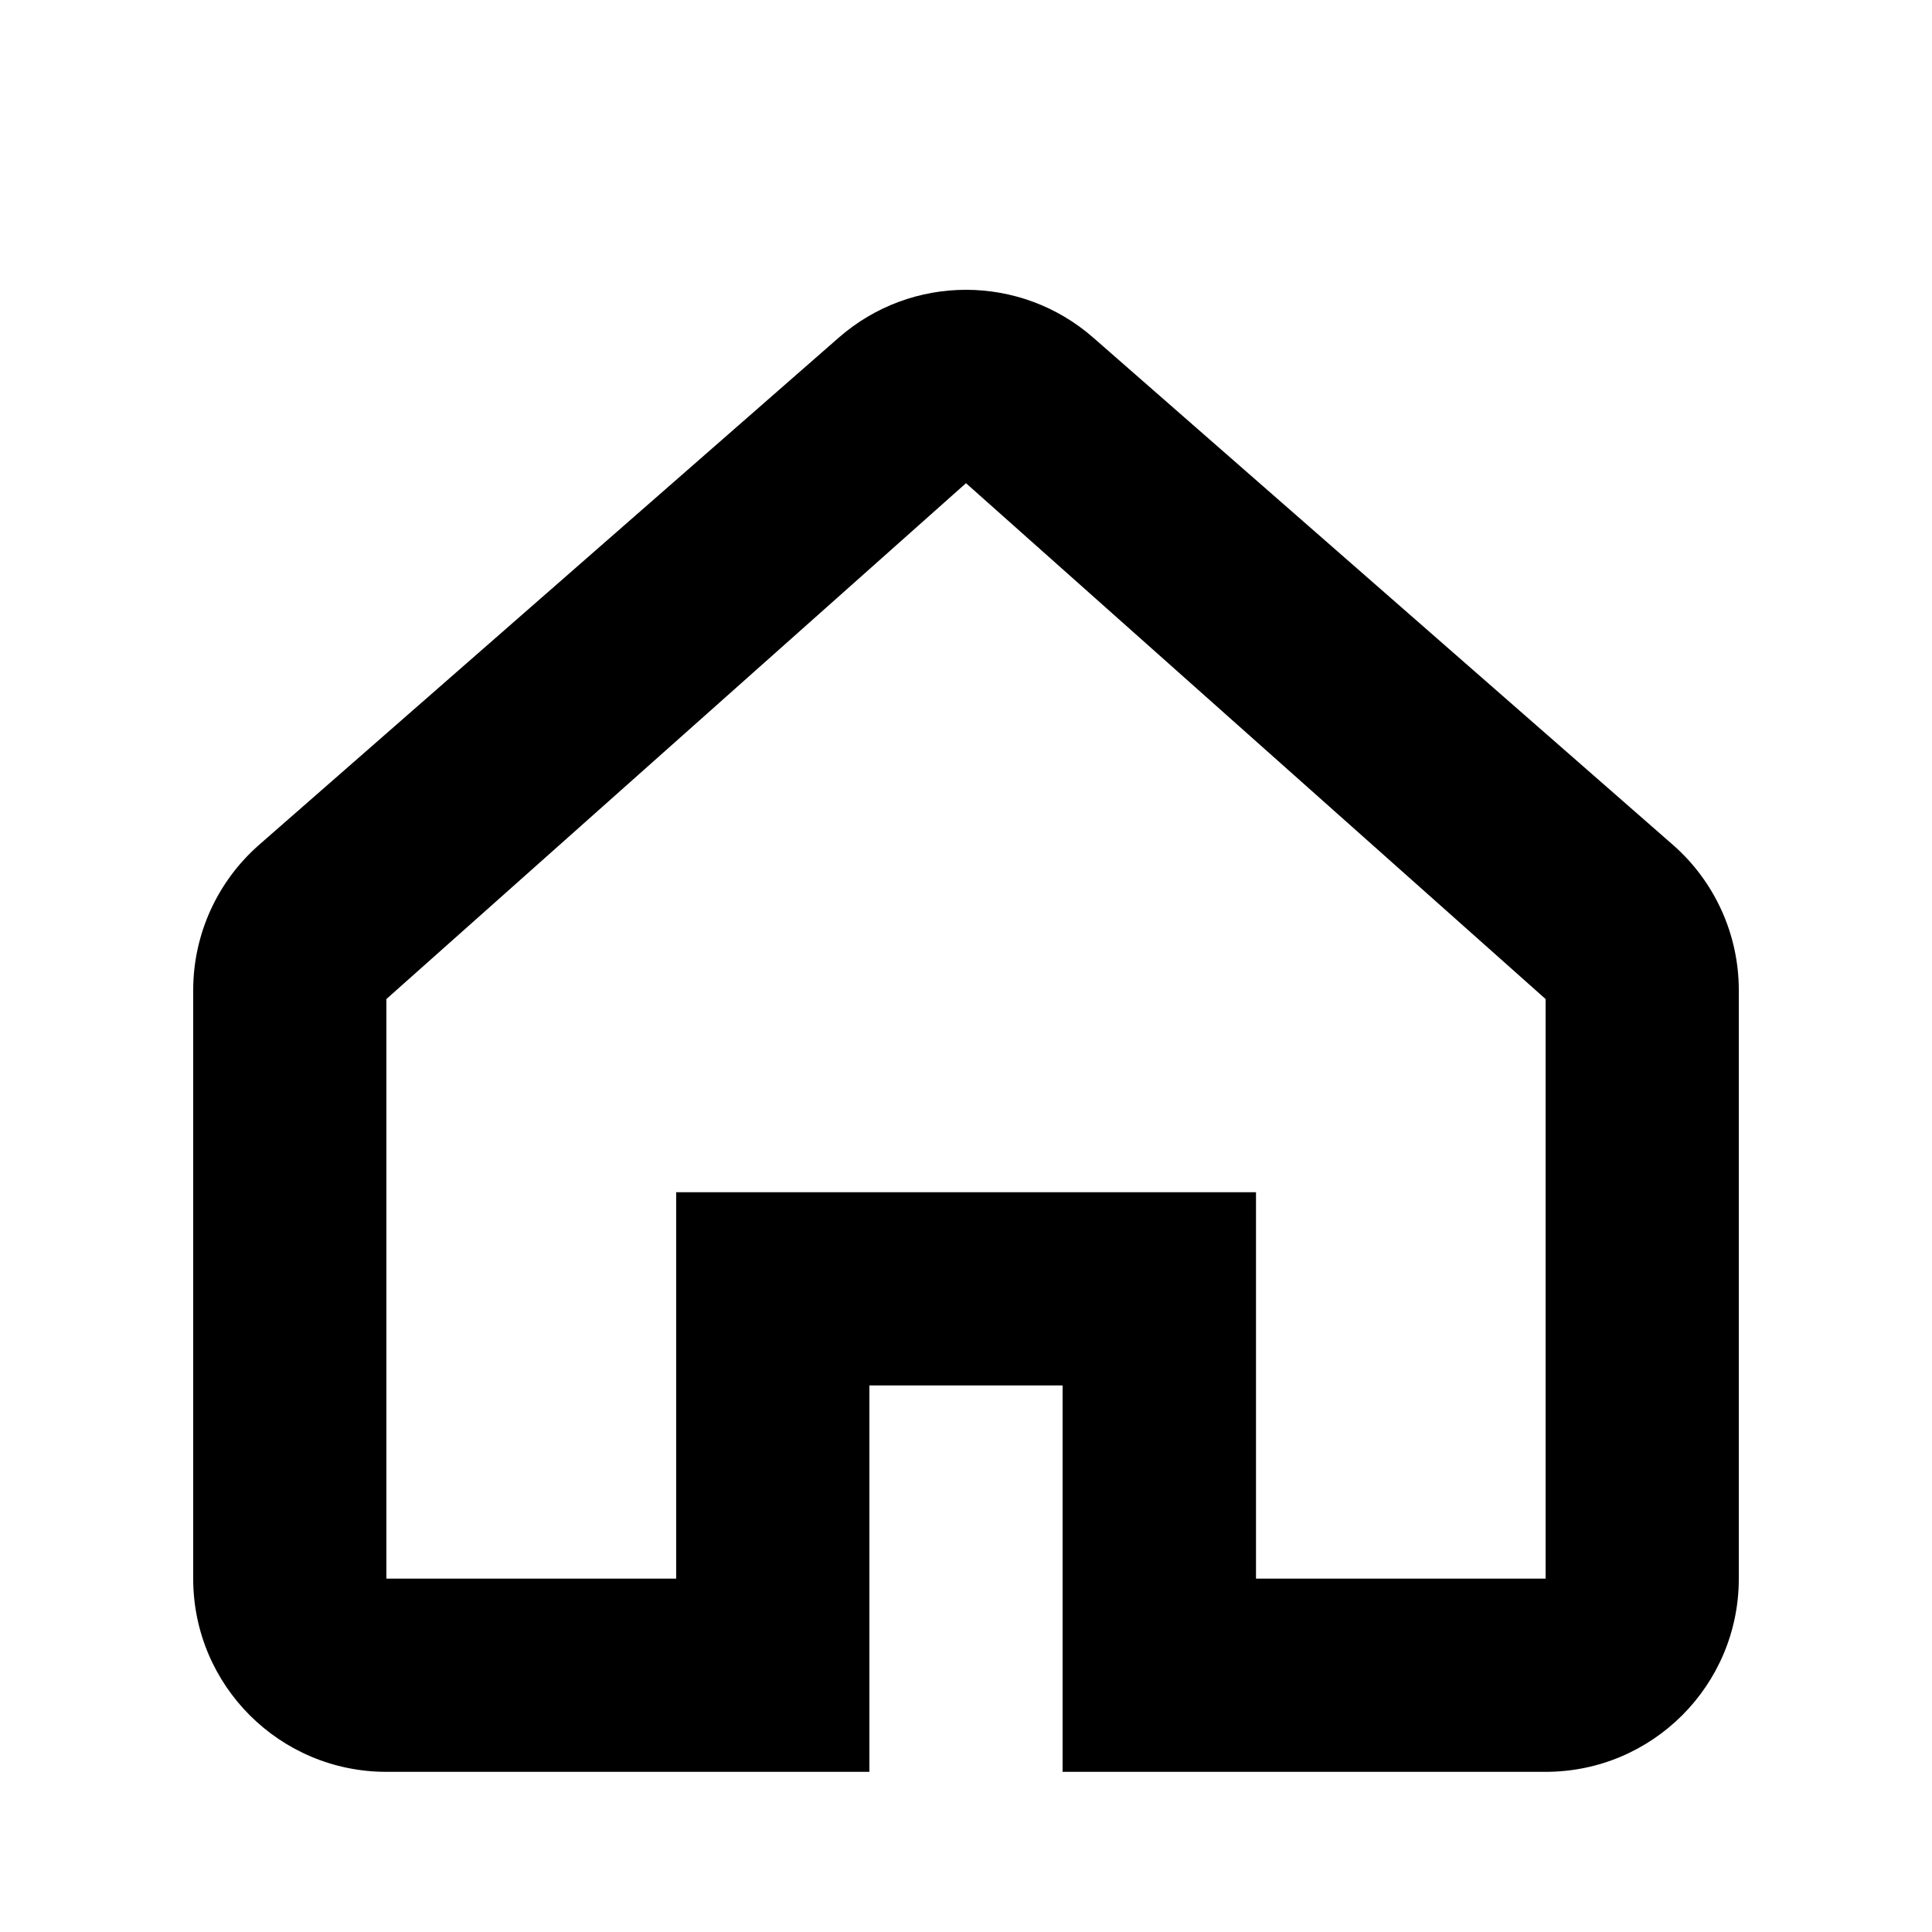 <?xml version="1.0" encoding="UTF-8"?>
<svg width="20px" height="20px" viewBox="0 0 20 20" version="1.1" xmlns="http://www.w3.org/2000/svg" xmlns:xlink="http://www.w3.org/1999/xlink">
    <!-- Generator: sketchtool 48.2 (47327) - http://www.bohemiancoding.com/sketch -->
    <title>home</title>
    <desc>Created with sketchtool.</desc>
    <defs></defs>
    <g id="web-app" stroke="none" stroke-width="1" fill="none" fill-rule="evenodd">
        <g id="home" fill="#000000" fill-rule="nonzero">
            <path d="M4,10.342 L4,16.342 L7,16.342 L7,12.342 L9,12.342 L13.002,12.342 L13.002,16.342 L16,16.342 L16,10.342 L10,5.002 L4,10.342 Z M2.683,8.745 L8.683,3.495 C9.437,2.835 10.563,2.835 11.317,3.495 L17.317,8.745 C17.751,9.125 18,9.673 18,10.25 L18,16.342 C18,17.447 17.105,18.342 16,18.342 L11,18.342 L11,14.342 L9,14.342 L9,16.342 L9,18.342 L7,18.342 L4,18.342 C2.895,18.342 2,17.447 2,16.342 L2,10.25 C2,9.673 2.249,9.125 2.683,8.745 Z" id="shape"></path>
        </g>
    </g>
</svg>
